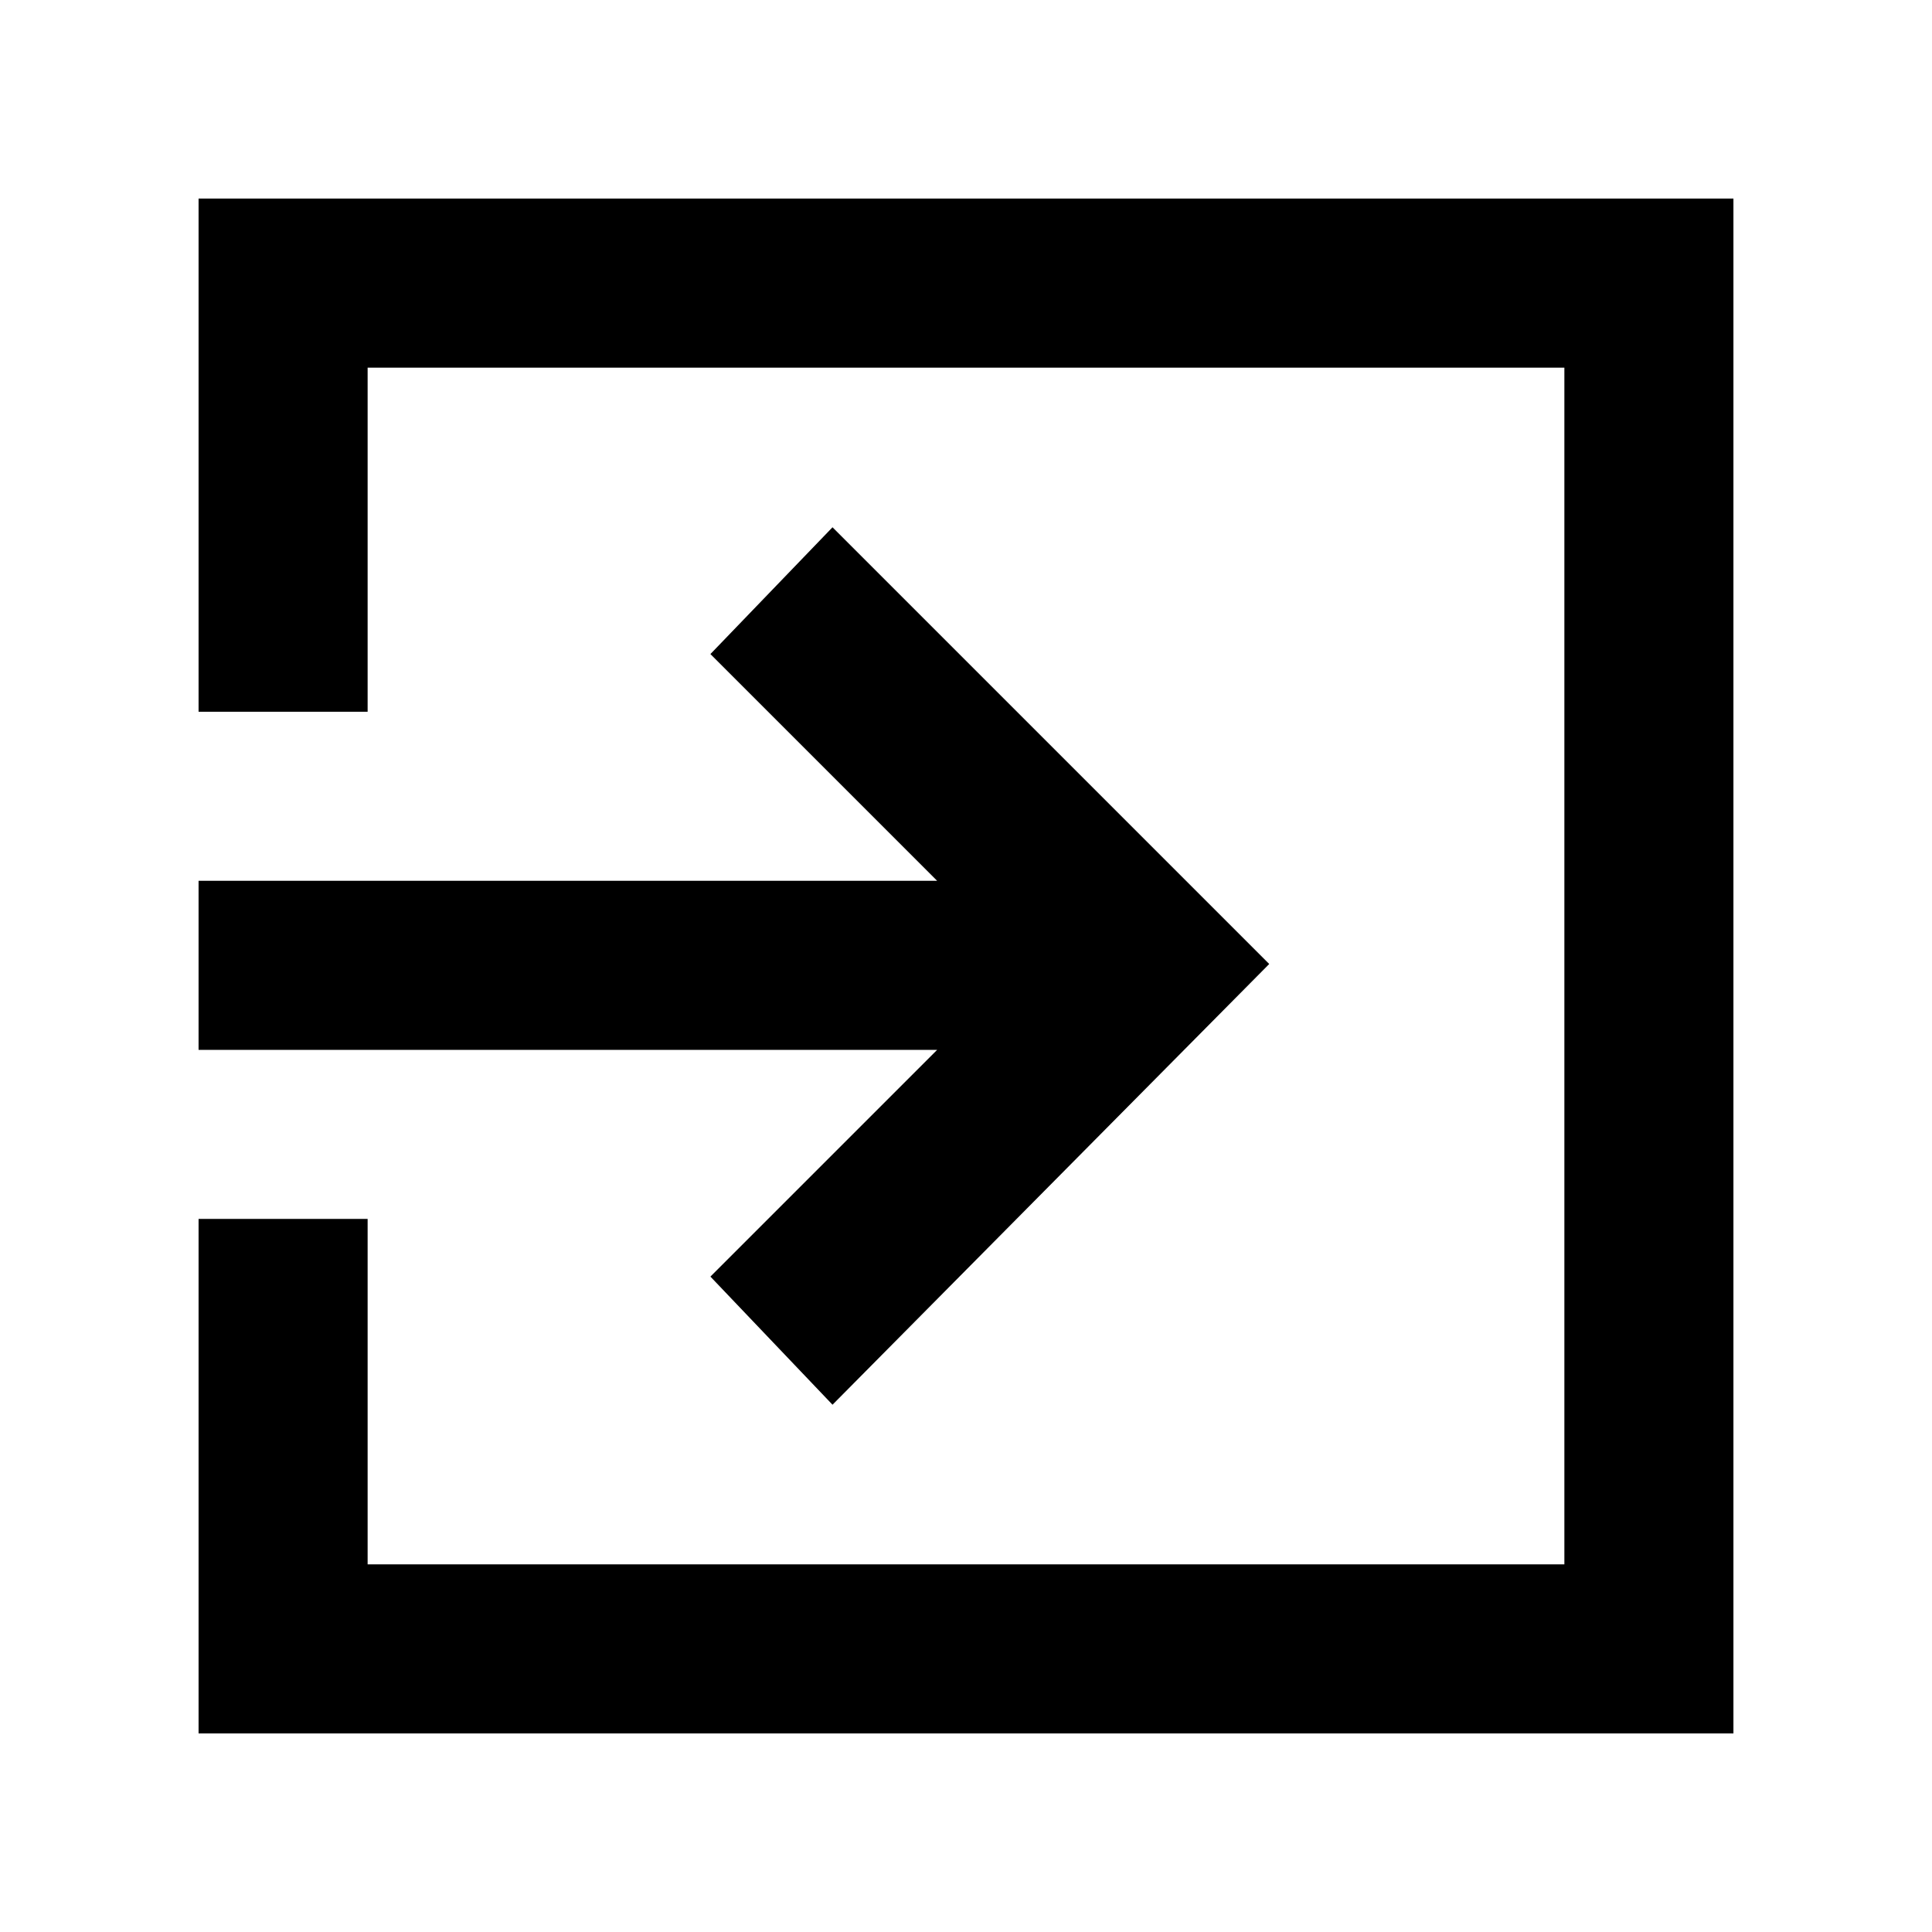 <svg xmlns="http://www.w3.org/2000/svg" height="40" viewBox="0 -960 960 960" width="40"><path d="M98.67-98.67v-255.66h84v171.66h594.66v-594.66H182.67v171h-84v-255h762.66v762.66H98.67Zm315-163.33L353-325.67l112.67-112.66h-367v-84h367L353-635l60.67-63 217 217-217 219Z"/></svg>